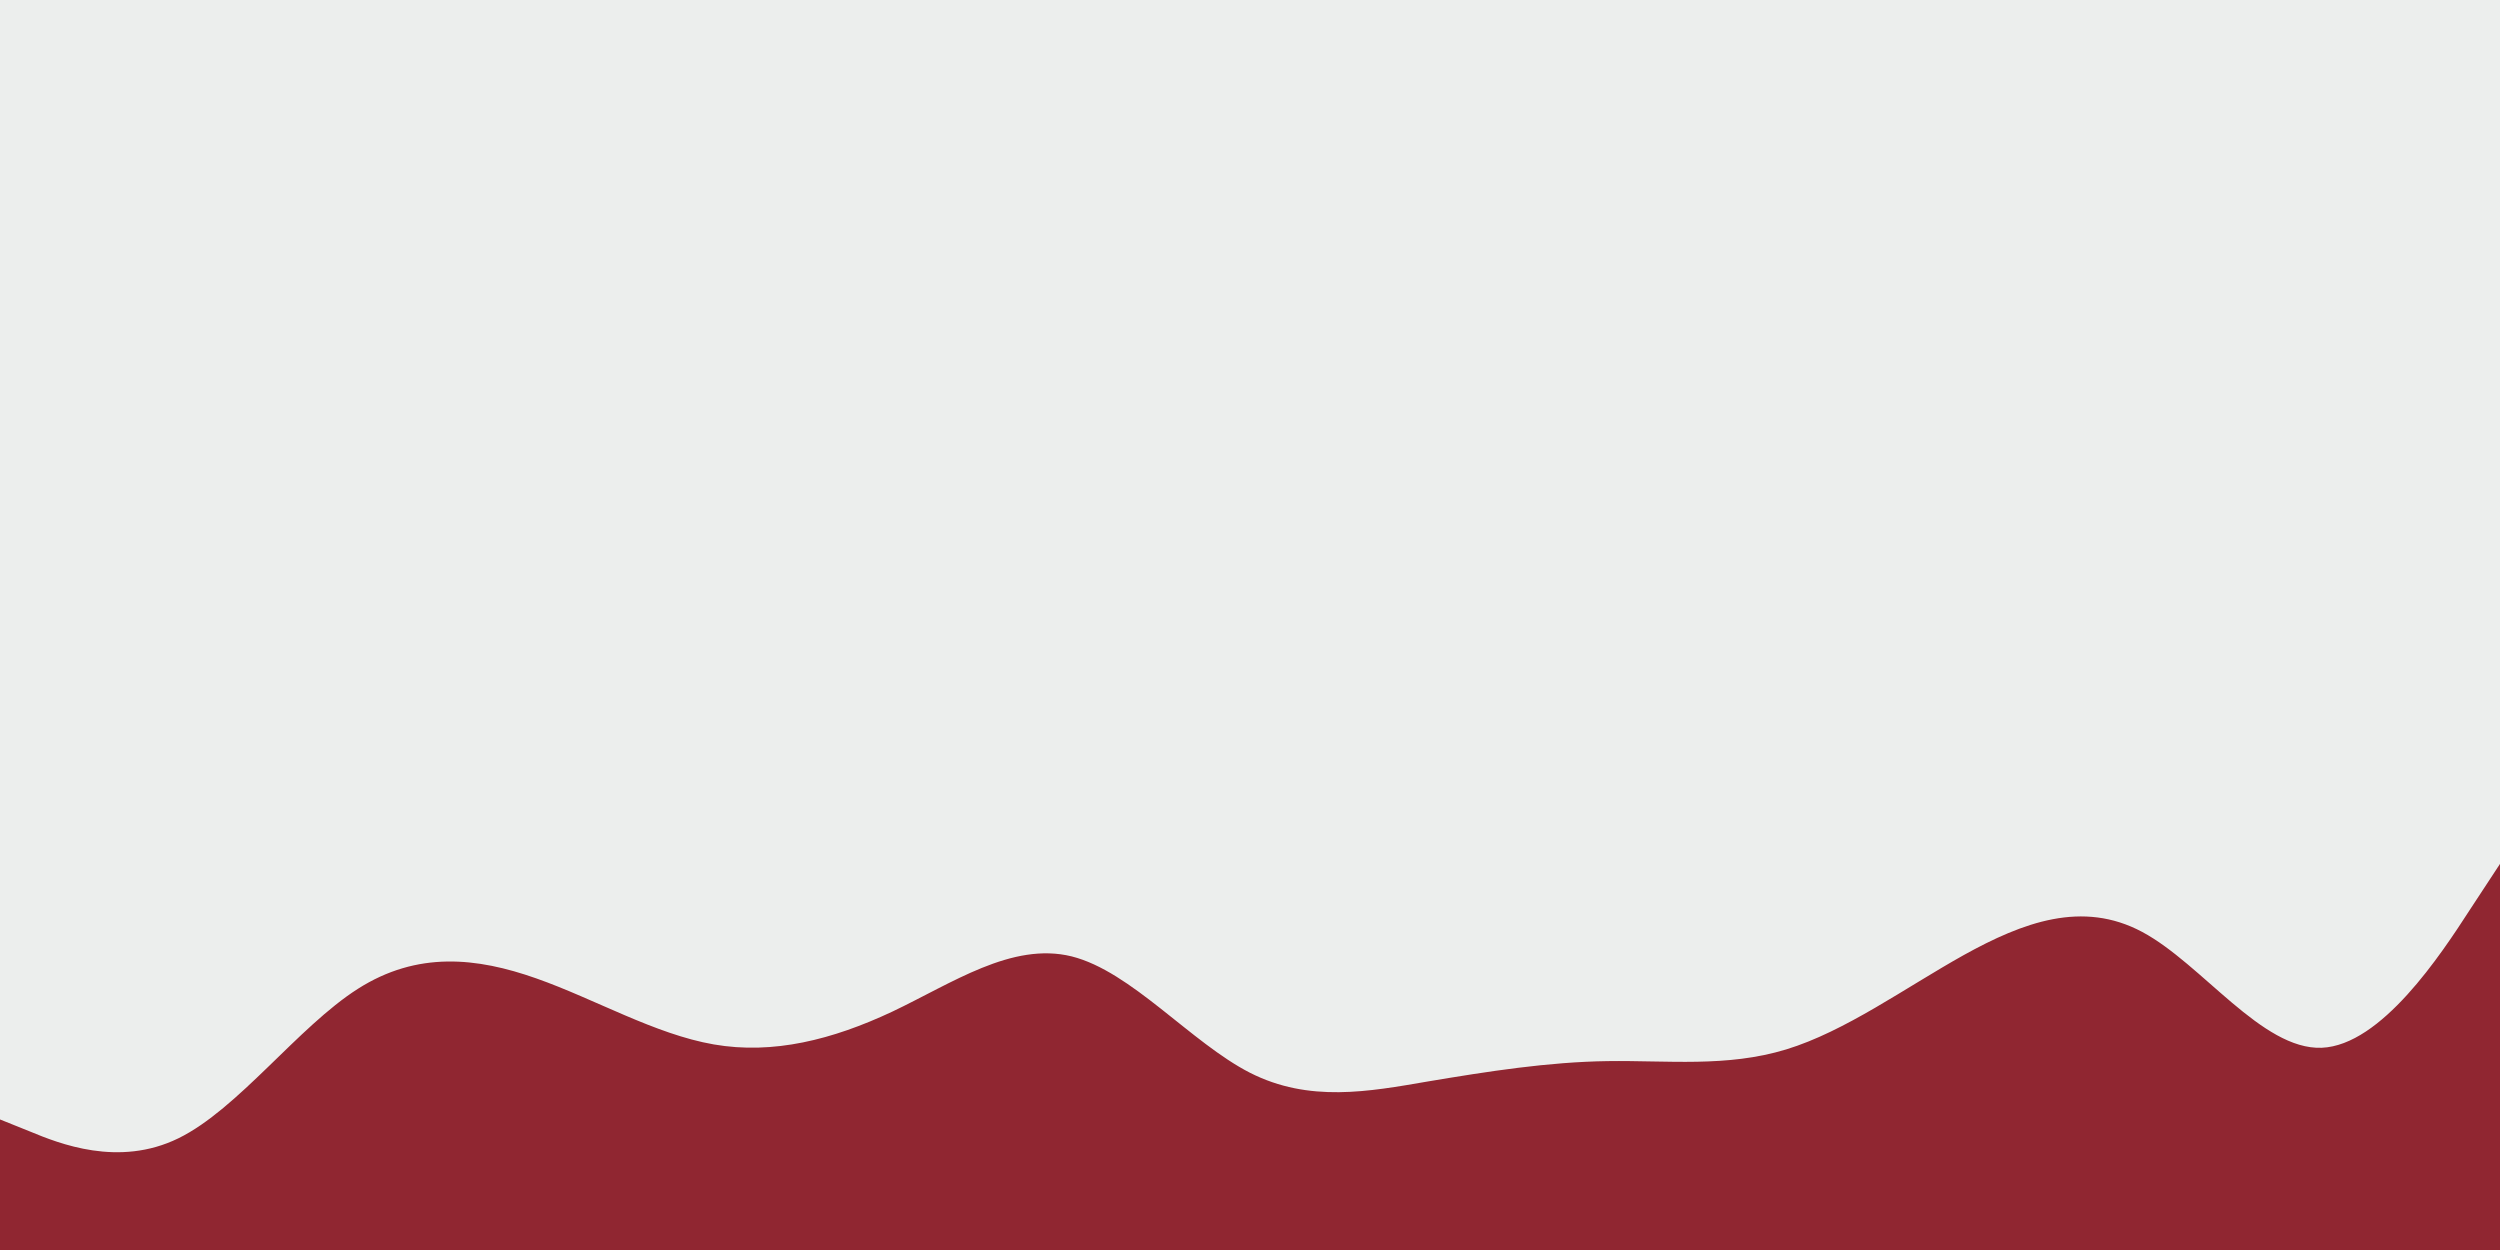 <svg id="visual" viewBox="0 0 900 450" width="900" height="450" xmlns="http://www.w3.org/2000/svg" xmlns:xlink="http://www.w3.org/1999/xlink" version="1.1"><rect x="0" y="0" width="900" height="450" fill="#eceeed"></rect><path d="M0 403L10.7 407.3C21.3 411.7 42.7 420.3 64.2 409.8C85.7 399.3 107.3 369.7 128.8 356C150.3 342.3 171.7 344.7 193 352.2C214.3 359.7 235.7 372.3 257 376C278.3 379.7 299.7 374.3 321.2 364.2C342.7 354 364.3 339 385.8 344.3C407.3 349.7 428.7 375.3 450 386.2C471.3 397 492.7 393 514.2 389.3C535.7 385.7 557.3 382.3 578.8 382C600.3 381.7 621.7 384.3 643 377.8C664.3 371.3 685.7 355.7 707 343.8C728.3 332 749.7 324 771.2 335.5C792.7 347 814.3 378 835.8 377.2C857.3 376.3 878.7 343.7 889.3 327.3L900 311L900 451L889.3 451C878.7 451 857.3 451 835.8 451C814.3 451 792.7 451 771.2 451C749.7 451 728.3 451 707 451C685.7 451 664.3 451 643 451C621.7 451 600.3 451 578.8 451C557.3 451 535.7 451 514.2 451C492.7 451 471.3 451 450 451C428.7 451 407.3 451 385.8 451C364.3 451 342.7 451 321.2 451C299.7 451 278.3 451 257 451C235.7 451 214.3 451 193 451C171.7 451 150.3 451 128.8 451C107.3 451 85.7 451 64.2 451C42.7 451 21.3 451 10.7 451L0 451Z" fill="#902631" stroke-linecap="round" stroke-linejoin="miter"></path></svg>